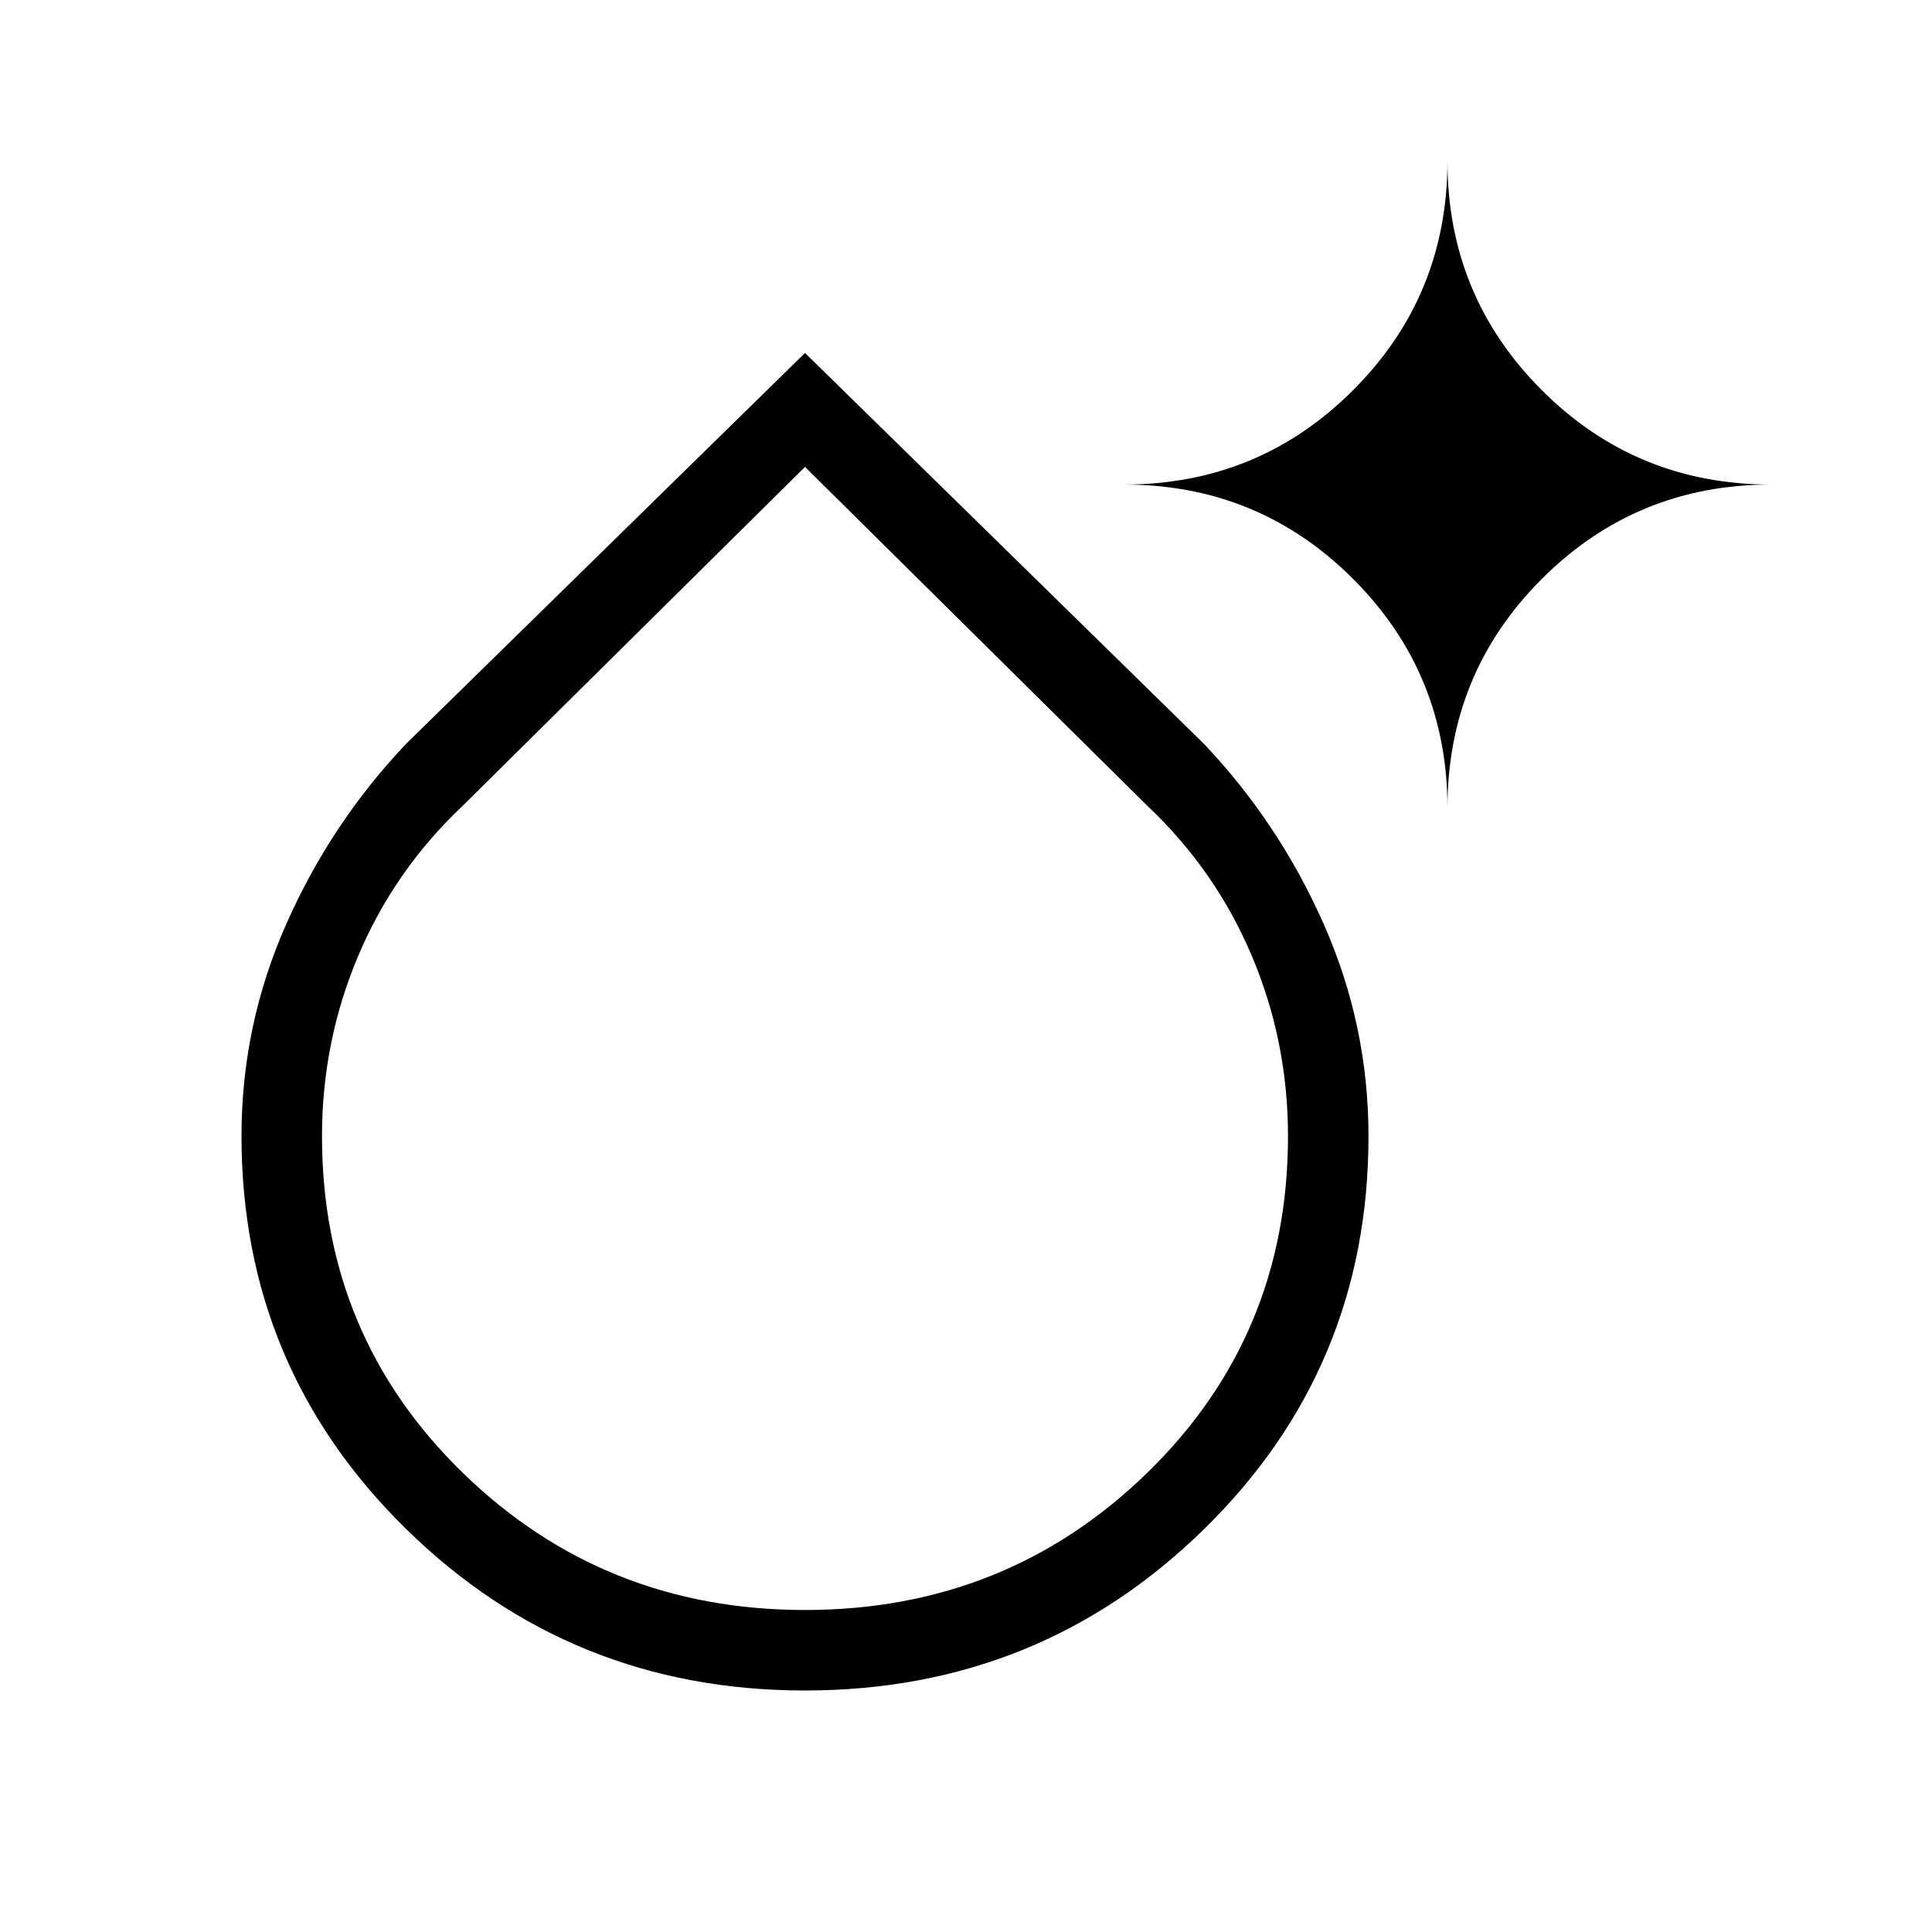 <svg xmlns="http://www.w3.org/2000/svg" height="24" viewBox="0 -960 960 960" width="24"><path d="M400-120q-116.375 0-198.188-80.236Q120-280.472 120-395.594q0-54.945 22.192-105.137t59.5-89.577L400-784.616l198.308 194.308q37.308 39.385 59.5 89.608Q680-450.476 680-395.449q0 115.295-81.812 195.372Q516.375-120 400-120Zm0-40q100 0 170-68.115 70-68.116 70-167.292 0-47.084-18-89.66-18-42.576-52-74.633L400-728 230-559.7q-34 32.057-52 74.633-18 42.576-18 89.66 0 99.176 70 167.292Q300-160 400-160Zm319.231-398.462q0-66.987-46.891-113.878-46.891-46.891-113.878-46.891 66.987 0 113.878-46.891Q719.231-813.013 719.231-880q0 66.987 46.891 113.878Q813.013-719.231 880-719.231q-66.987 0-113.878 46.891-46.891 46.891-46.891 113.878ZM400-395.231Z"/></svg>